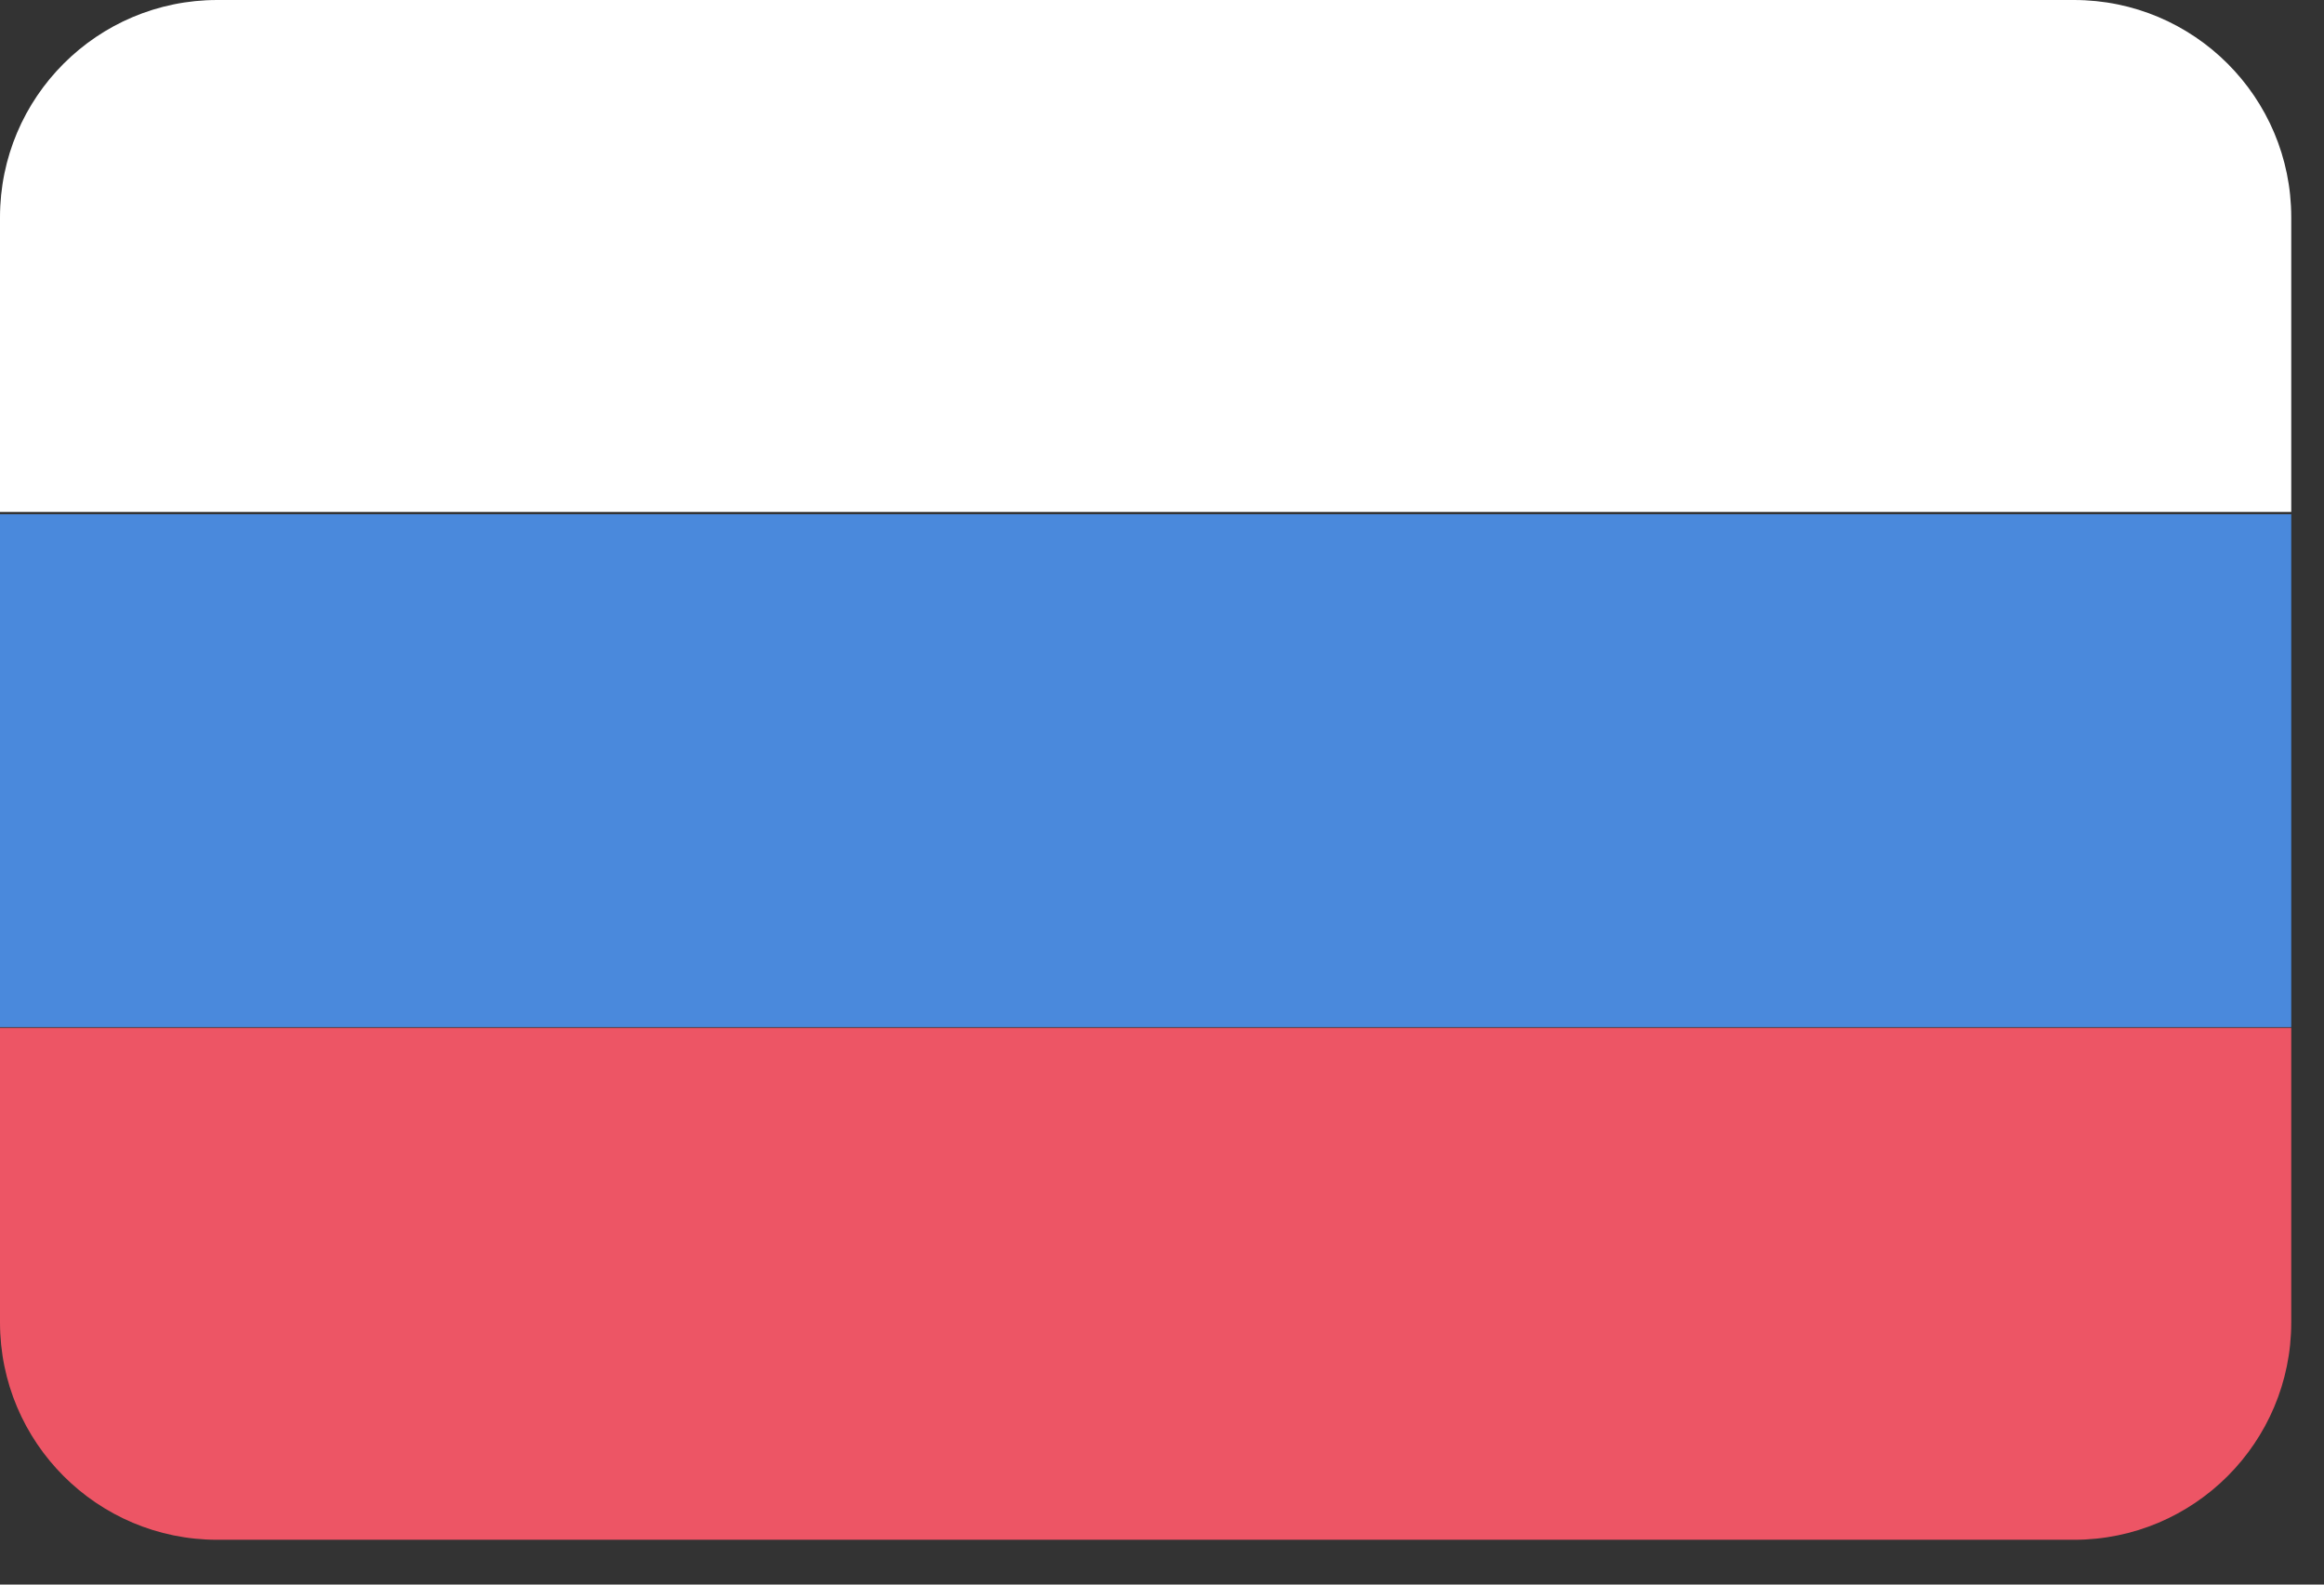 <svg width="22" height="15" viewBox="0 0 22 15" fill="none" xmlns="http://www.w3.org/2000/svg">
<rect x="0" y="0" width="22" height="15" fill="#333333" stroke="none"/>
<path d="M0 2.057V4.846H21.69V2.057C21.69 0.921 20.769 0 19.633 0H2.057C0.921 0 0 0.921 0 2.057Z" fill="white"/>
<path d="M0 9.723H21.69V4.868H0V9.723Z" fill="#4A89DC"/>
<path d="M0 12.518C0 13.655 0.921 14.576 2.057 14.576H19.633C20.769 14.576 21.69 13.655 21.69 12.518V9.73H0V12.518Z" fill="#ED5565"/>
</svg>
